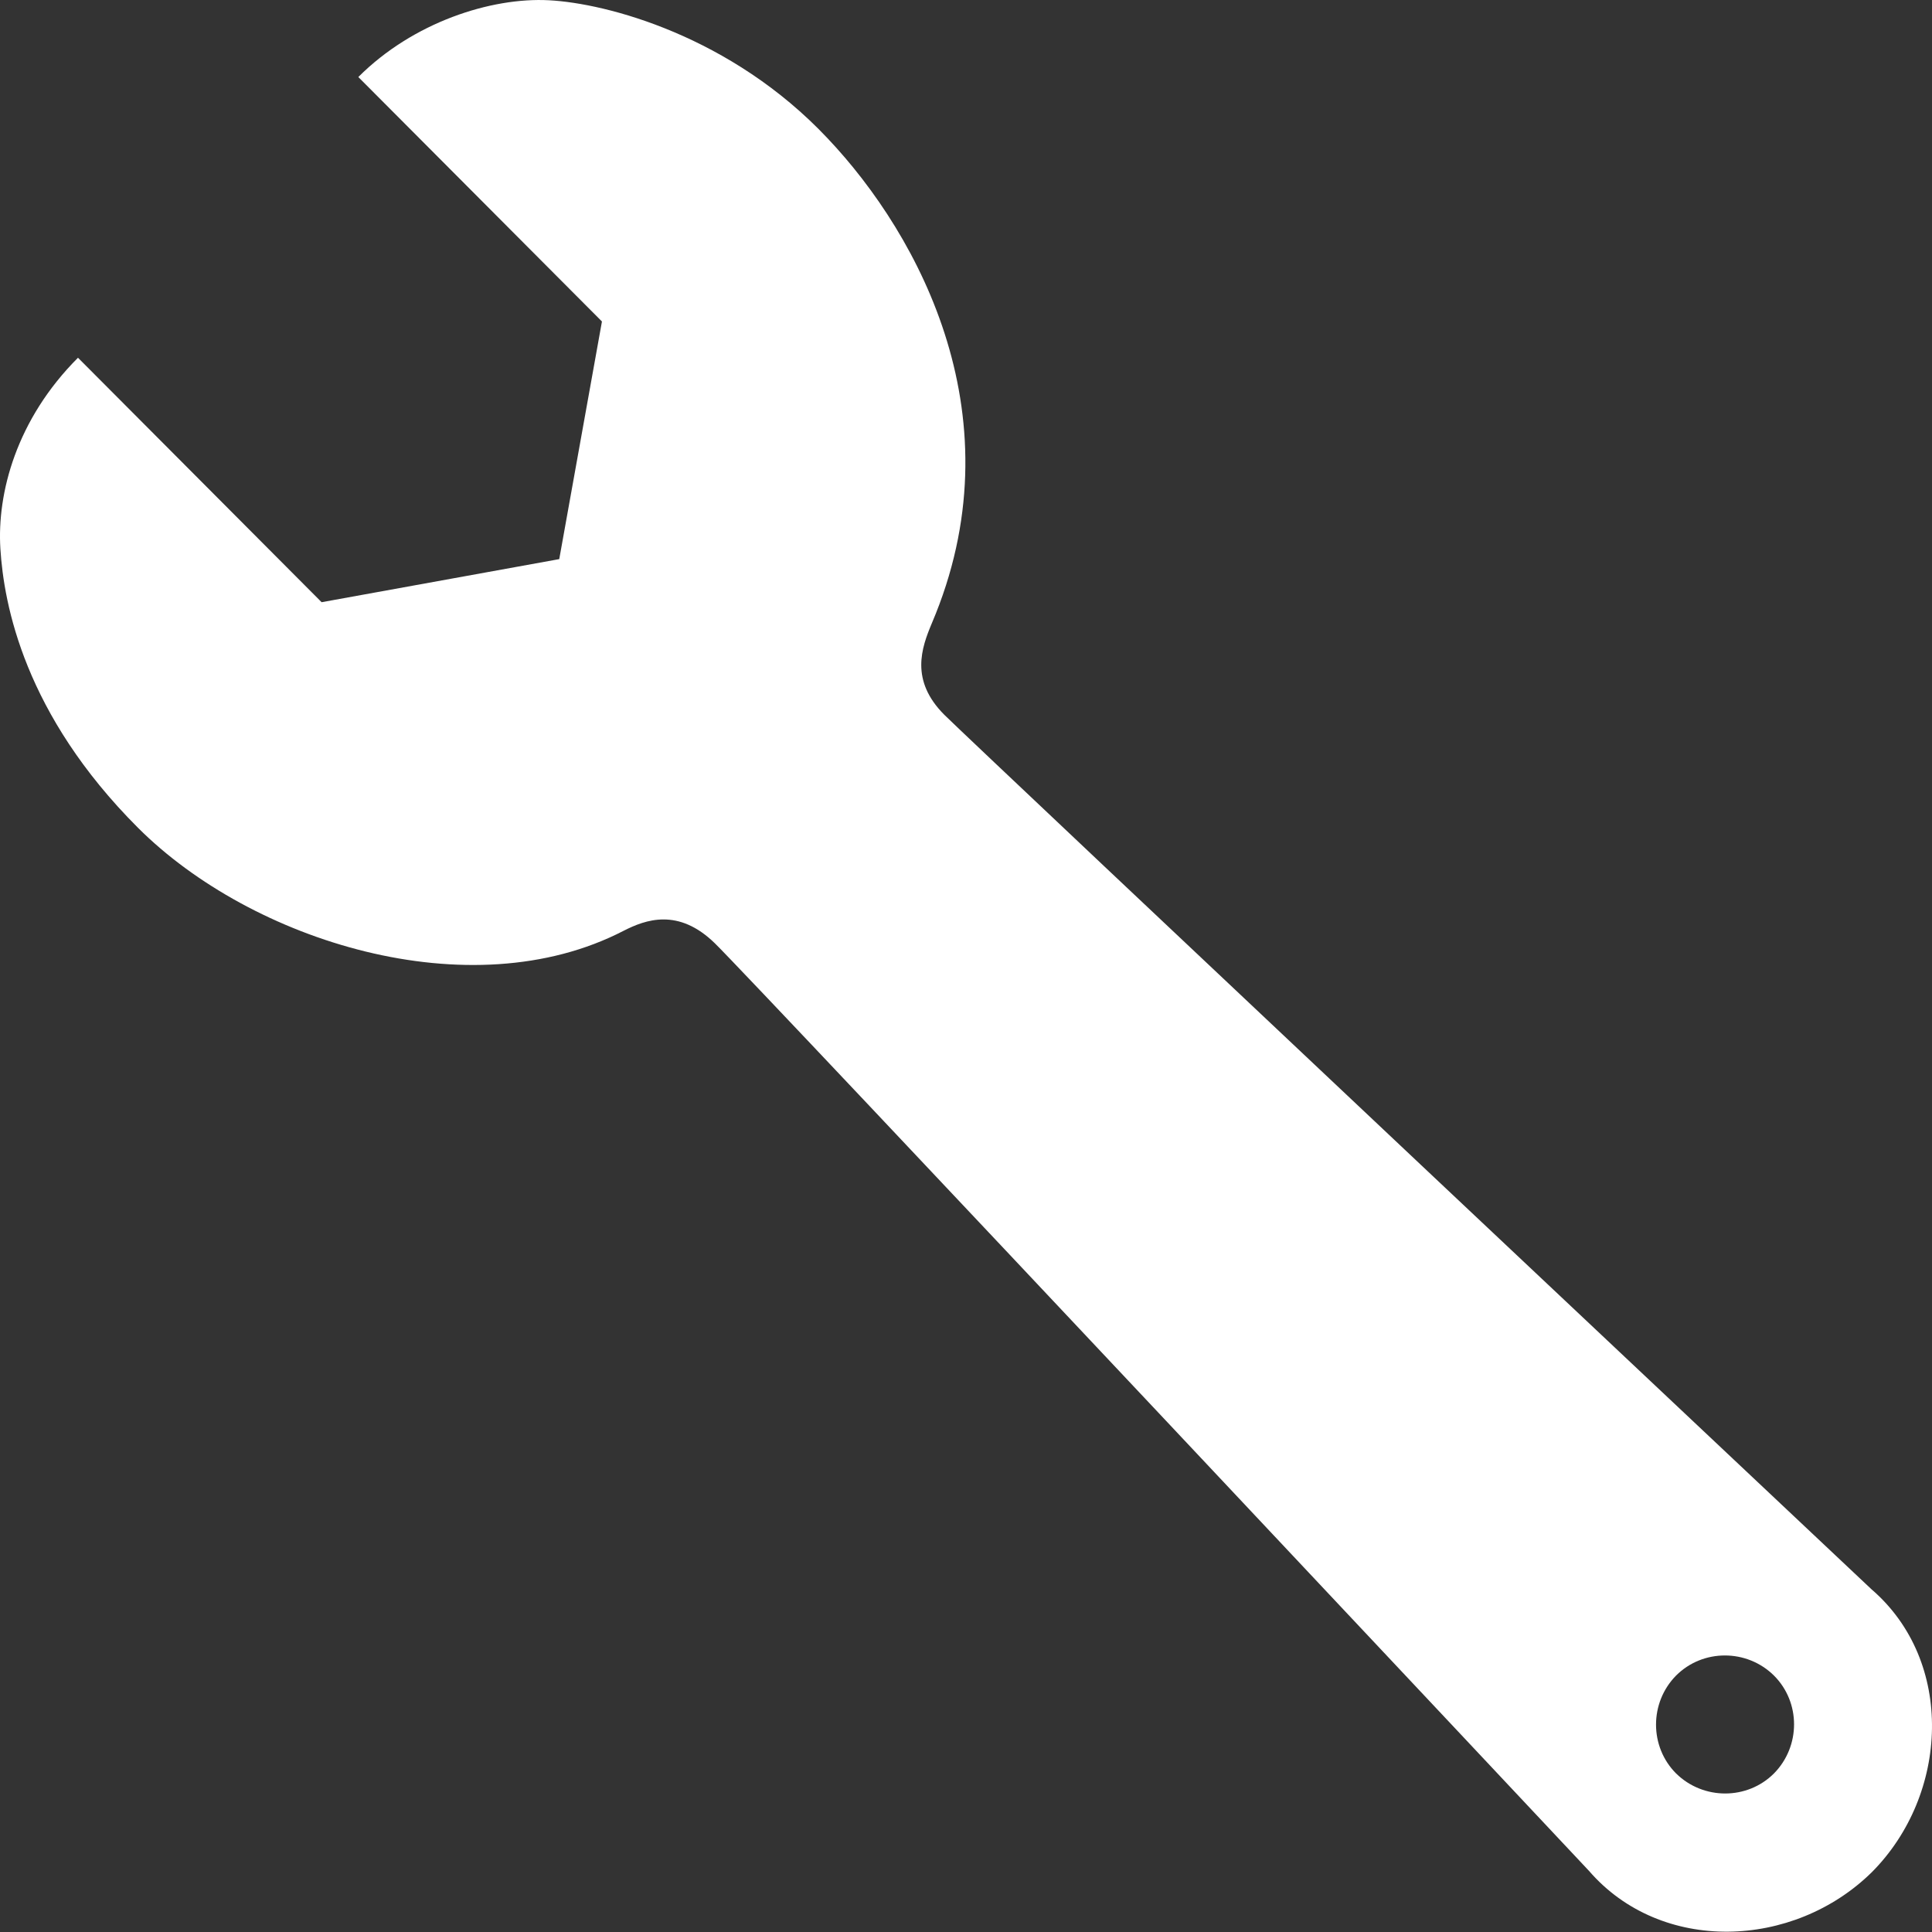 <?xml version="1.0" encoding="UTF-8" standalone="no"?>
<svg width="30px" height="30px" viewBox="0 0 30 30" version="1.1" xmlns="http://www.w3.org/2000/svg" xmlns:xlink="http://www.w3.org/1999/xlink">
    <rect x="0" y="0" width="30" height="30" fill="#333333" stroke="none"/>
    <!-- Generator: Sketch 3.8.3 (29802) - http://www.bohemiancoding.com/sketch -->
    <title>Shape</title>
    <desc>Created with Sketch.</desc>
    <defs></defs>
    <g id="Page-1" stroke="none" stroke-width="1" fill="none" fill-rule="evenodd">
        <path d="M28.789,5.555 L25.006,9.351 L21.316,8.682 L20.653,4.992 L24.436,1.196 C23.586,0.345 22.374,-0.043 21.477,0.004 C20.573,0.051 18.644,0.56 17.151,2.146 C15.705,3.673 14.185,6.519 15.531,9.679 C15.691,10.061 15.872,10.563 15.337,11.099 C14.794,11.635 0.94,24.678 0.94,24.678 C-0.359,25.797 -0.265,27.866 0.934,29.071 C2.152,30.27 4.208,30.343 5.326,29.051 C5.326,29.051 18.263,15.271 18.899,14.648 C19.468,14.092 19.977,14.28 20.318,14.454 C22.702,15.686 26.097,14.614 27.858,12.853 C29.619,11.092 29.94,9.392 29.994,8.521 C30.048,7.657 29.746,6.512 28.789,5.555 L28.789,5.555 Z M3.974,27.538 C3.552,27.953 2.869,27.953 2.454,27.538 C2.038,27.116 2.038,26.433 2.454,26.018 C2.875,25.602 3.558,25.602 3.974,26.018 C4.389,26.439 4.389,27.122 3.974,27.538 L3.974,27.538 Z" id="Shape" fill="#FFFFFF" transform="translate(15, 14.998) scale(-1, 1) translate(-15, -14.998) "></path>
    </g>
</svg>